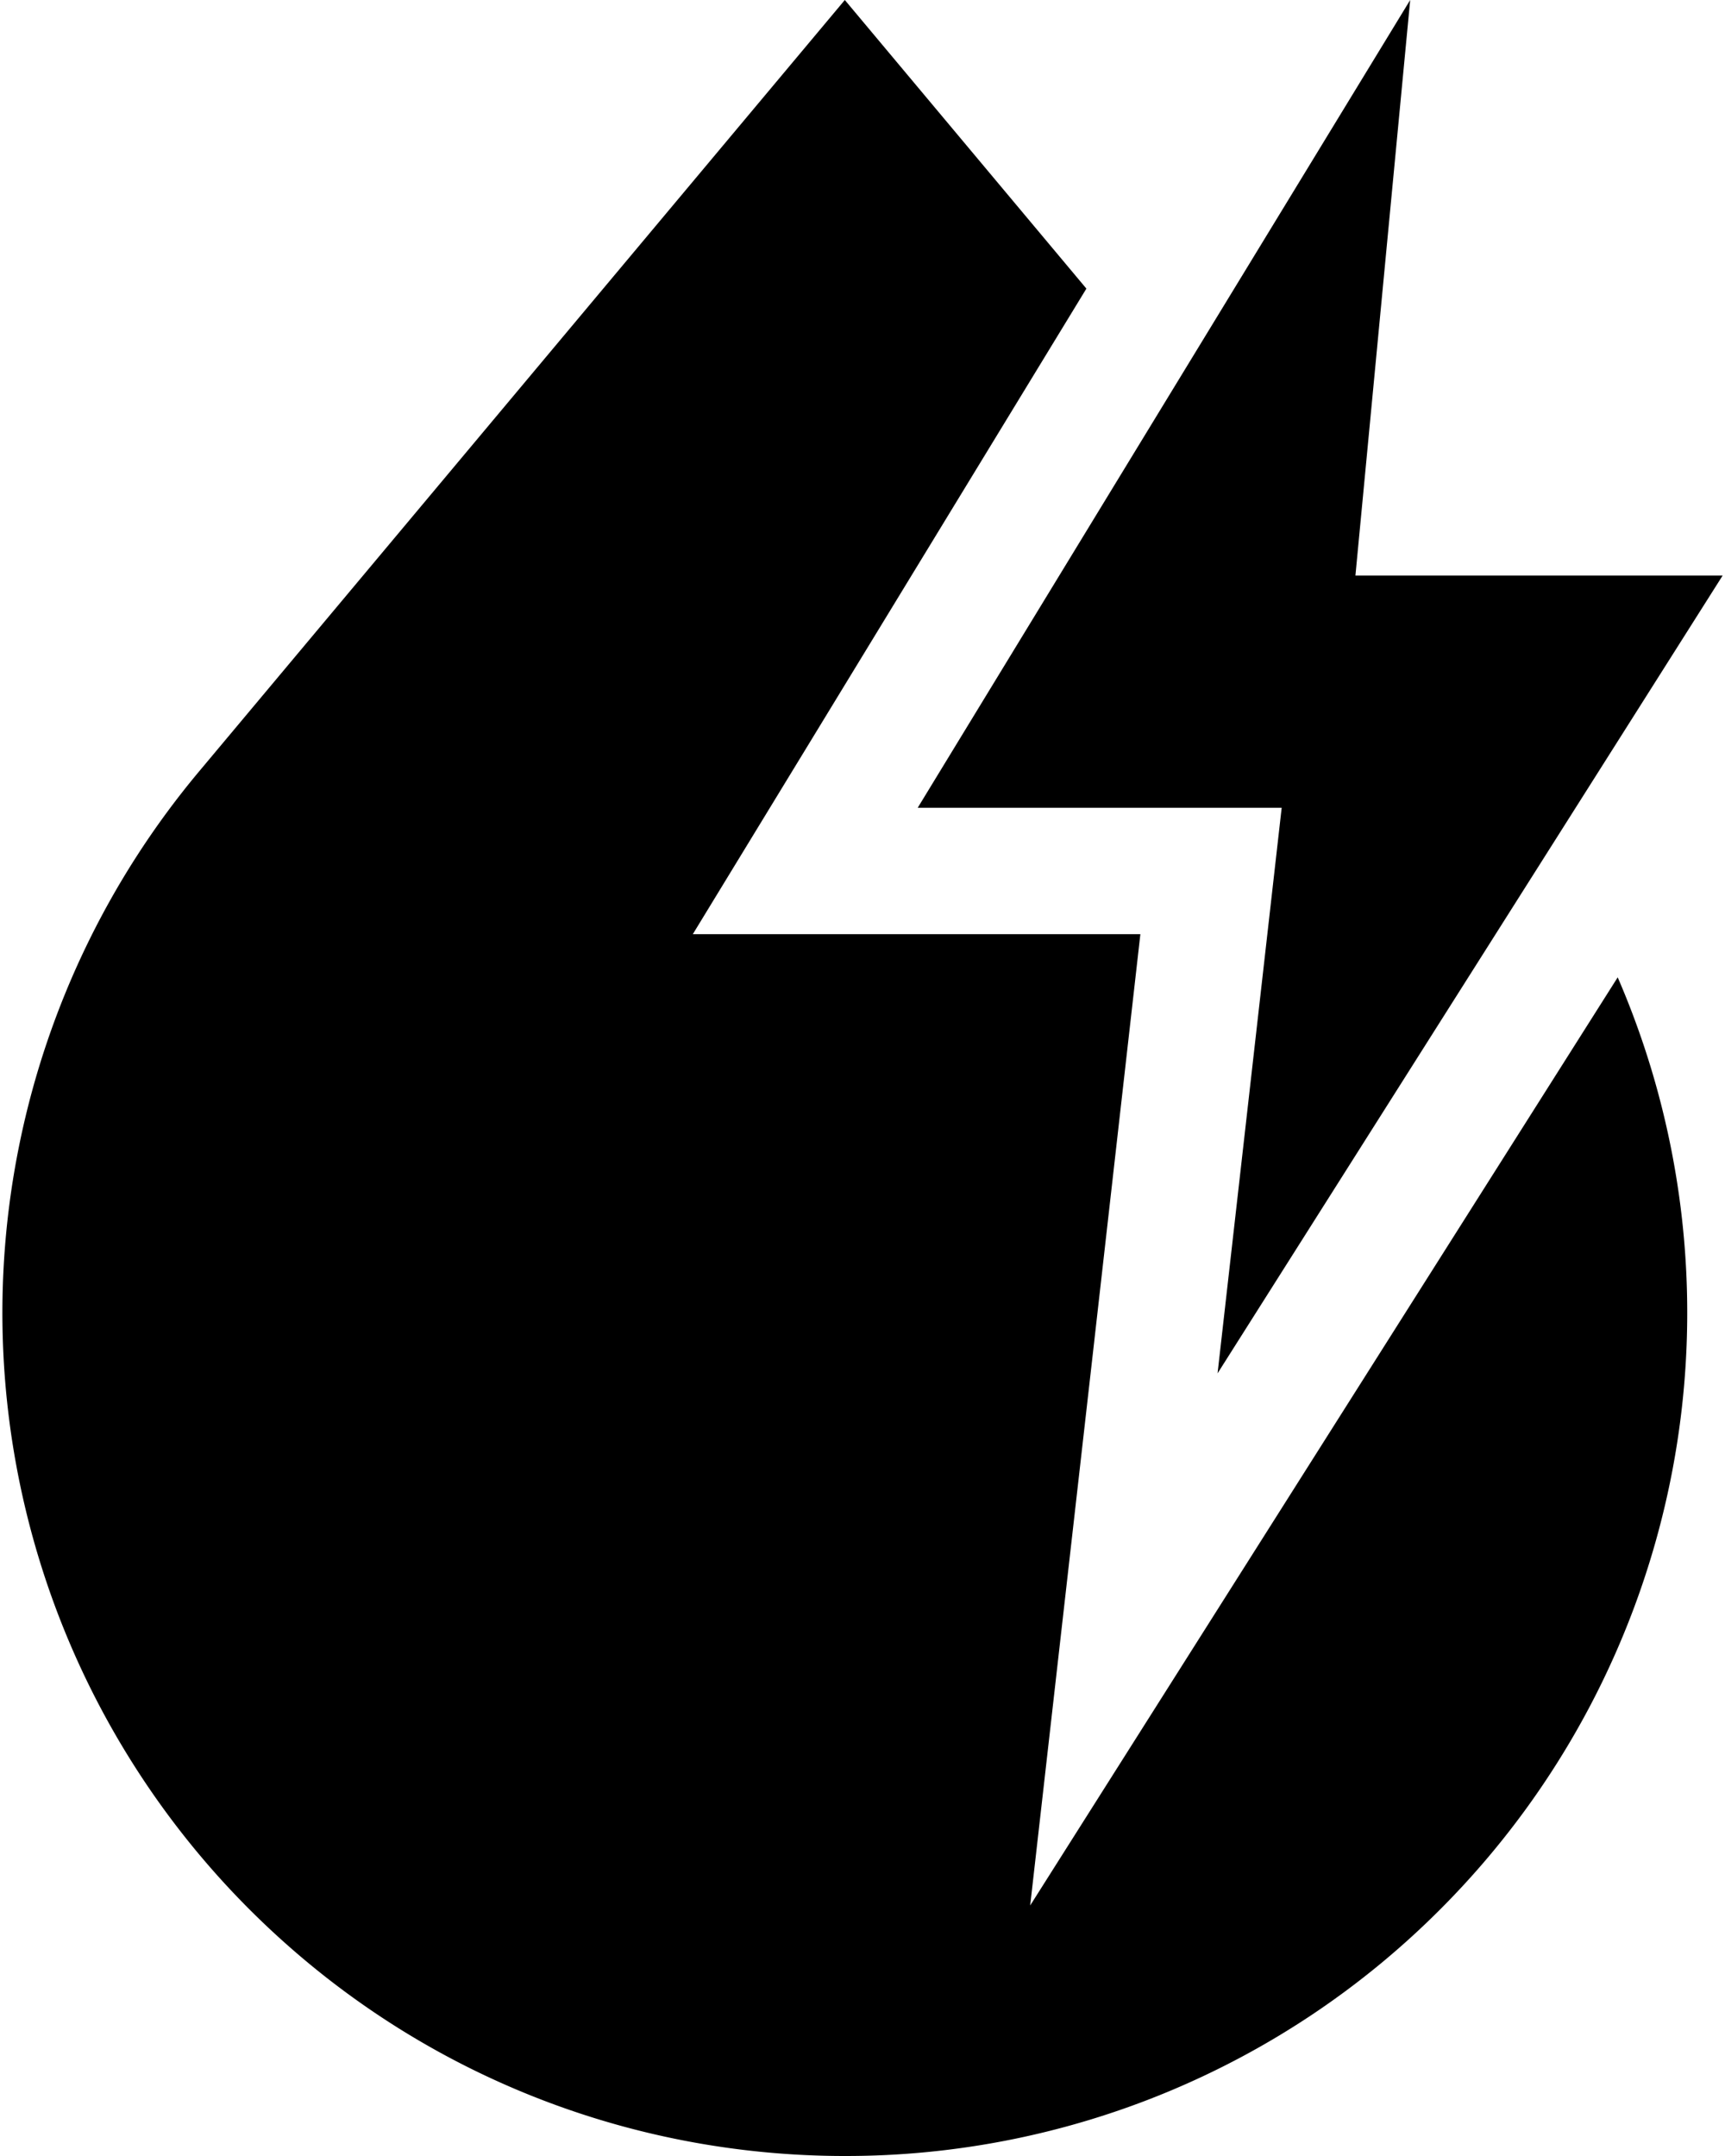 <svg width="24" height="30" xmlns="http://www.w3.org/2000/svg" xmlns:xlink="http://www.w3.org/1999/xlink">
    <defs>
        <path d="M31.967 13.009L24.94 24.11l.892-7.87h-5.064L27.62 5l-.762 8.009h5.109zm-1.46 5.59a11.744 11.744 0 0 1-2.465 12.965A11.678 11.678 0 0 1 19.754 35c-3 0-5.999-1.145-8.288-3.436a11.74 11.74 0 0 1-.696-15.83L19.754 5l3.361 4.016-3.846 6.31-1.63 2.673h6.227l-.67 5.914-.863 7.601 4.09-6.462 4.085-6.454z" id="a"/>
    </defs>
    <use fill-rule="nonzero" xlink:href="#a" transform="translate(-8 -5)"/>
</svg>
